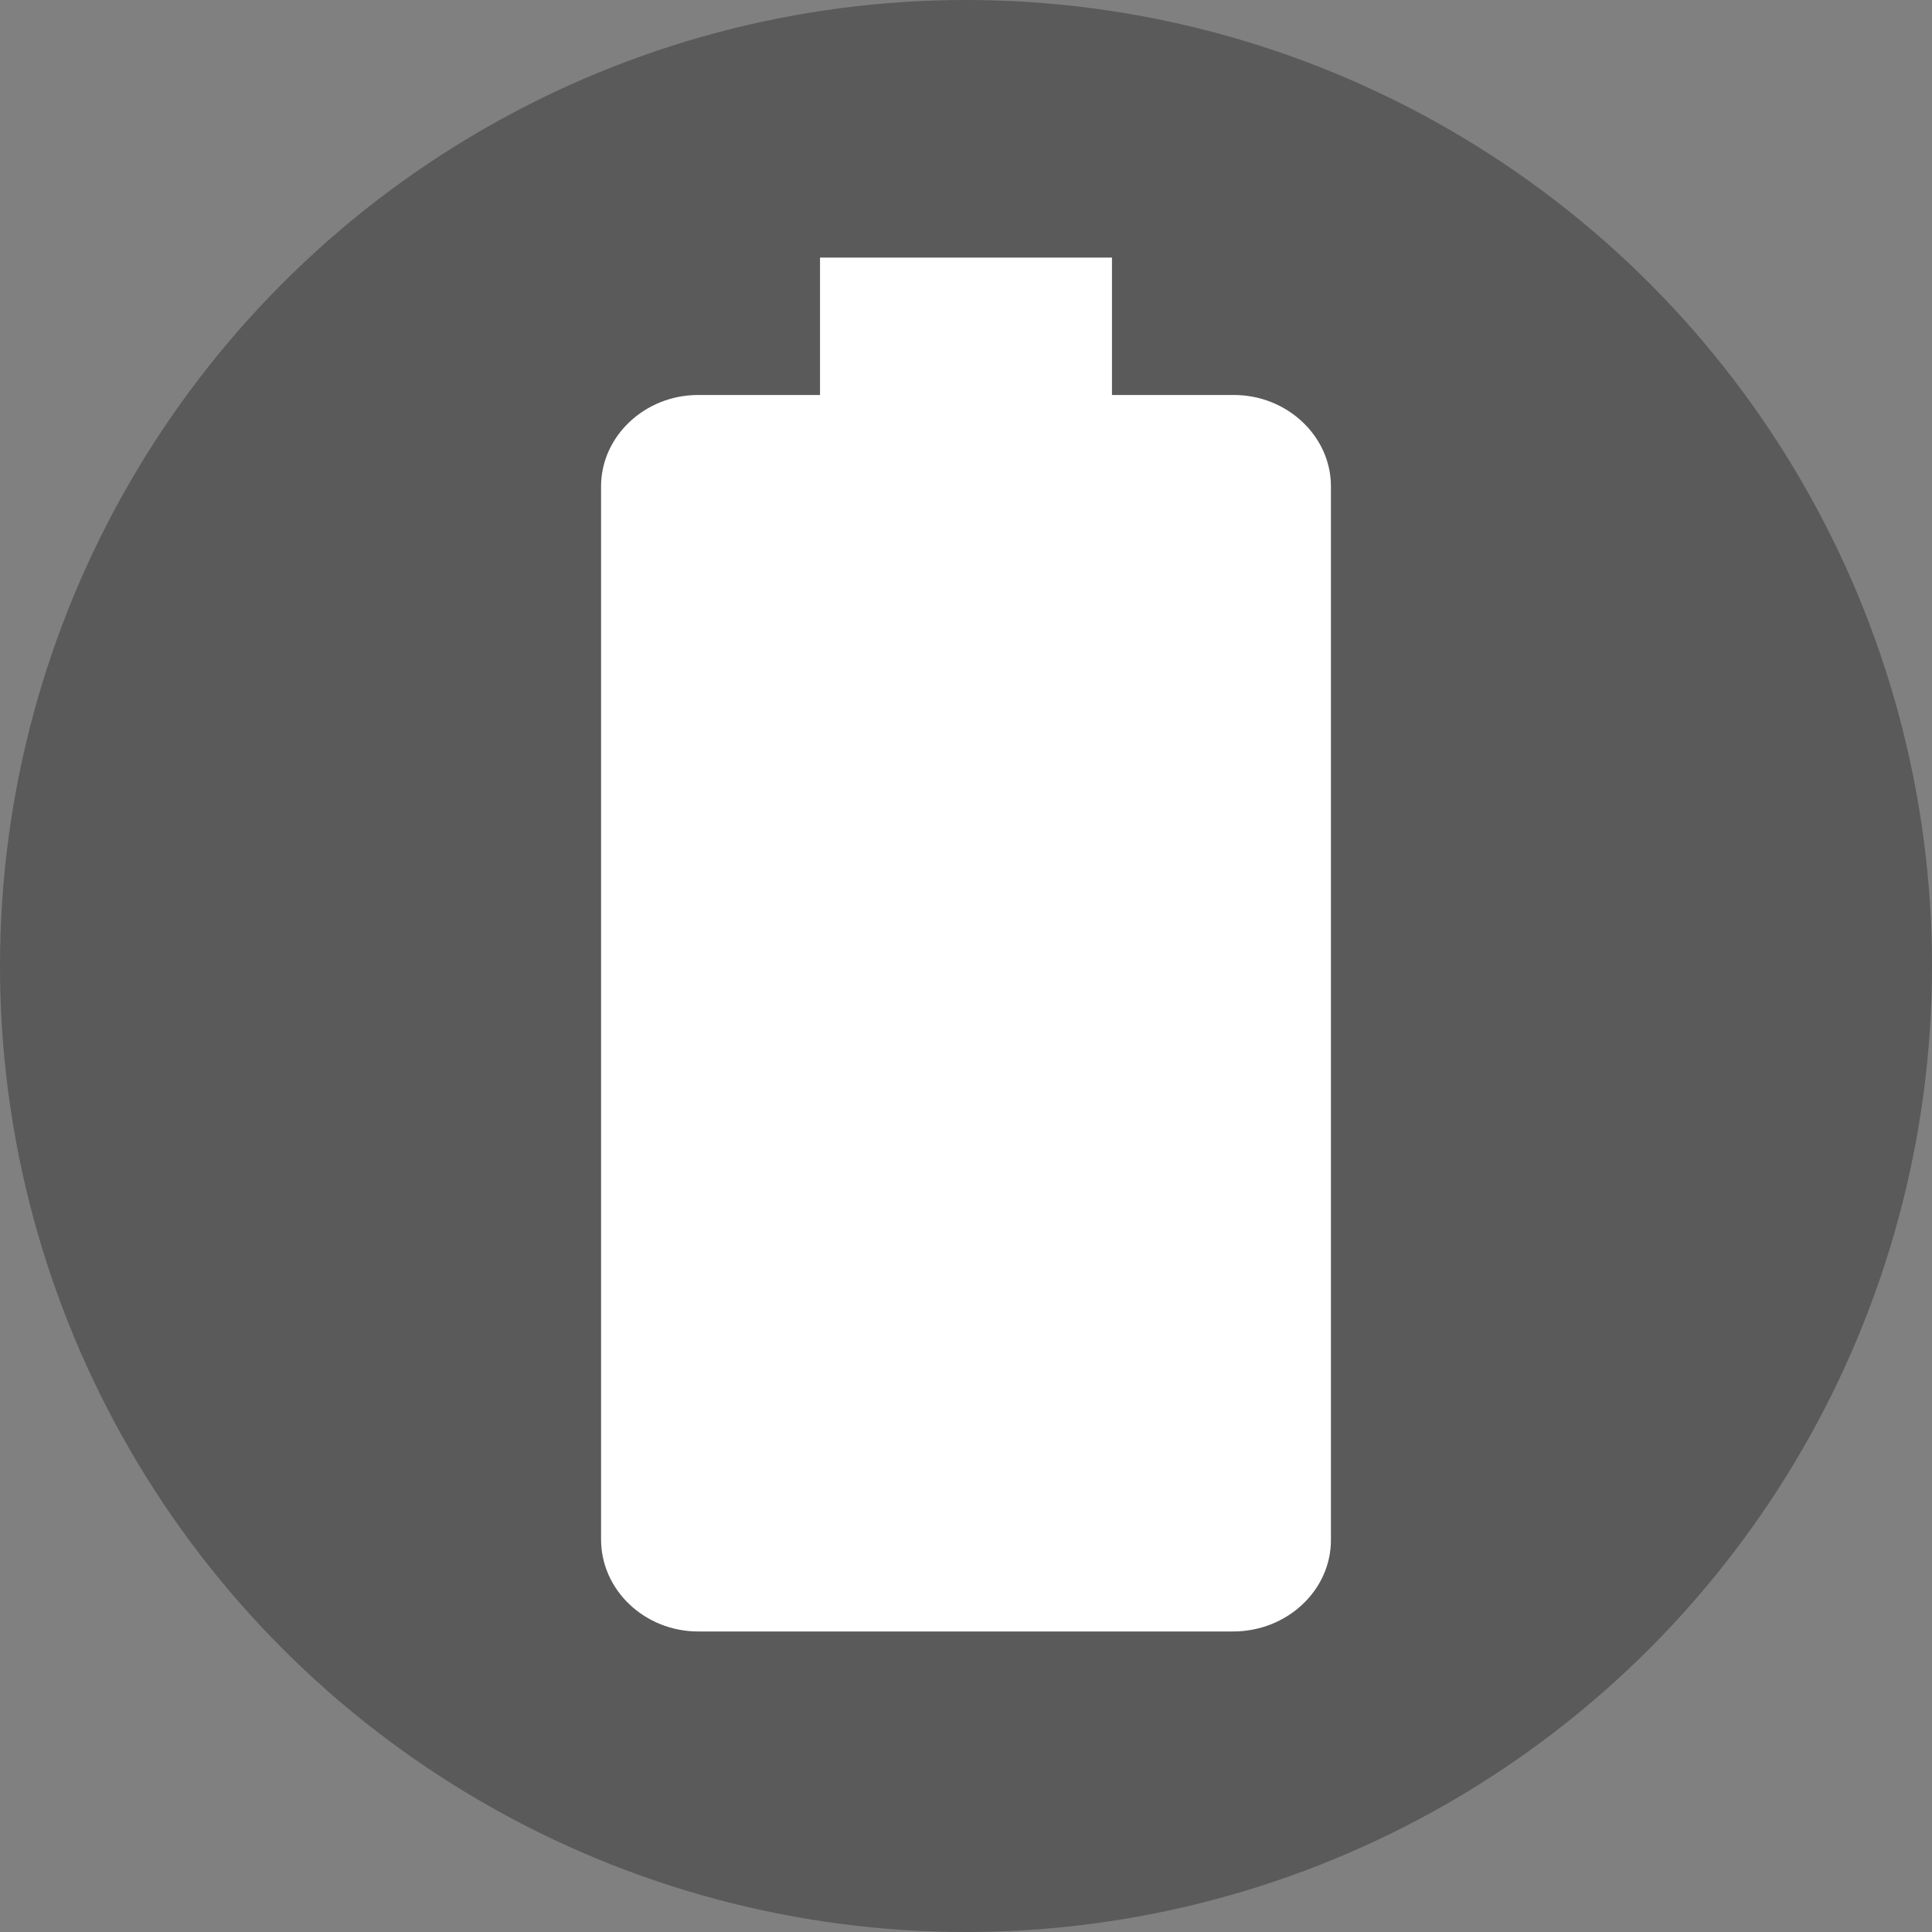 <svg width="45" height="45" viewBox="0 0 45 45" fill="none" xmlns="http://www.w3.org/2000/svg">
<rect x="0" y="0" width="45" height="45" fill="#808080" stroke="none"/>
<circle cx="22.5" cy="22.5" r="22.5" fill="black" fill-opacity="0.3"/>
<path d="M28.739 9.2H25.9V6H19.1V9.2H16.261C15.02 9.2 14 10.16 14 11.328V35.856C14 37.04 15.02 38 16.261 38H28.722C29.98 38 31 37.04 31 35.872V11.328C31 10.16 29.98 9.2 28.739 9.2Z" fill="white"/>
</svg>
